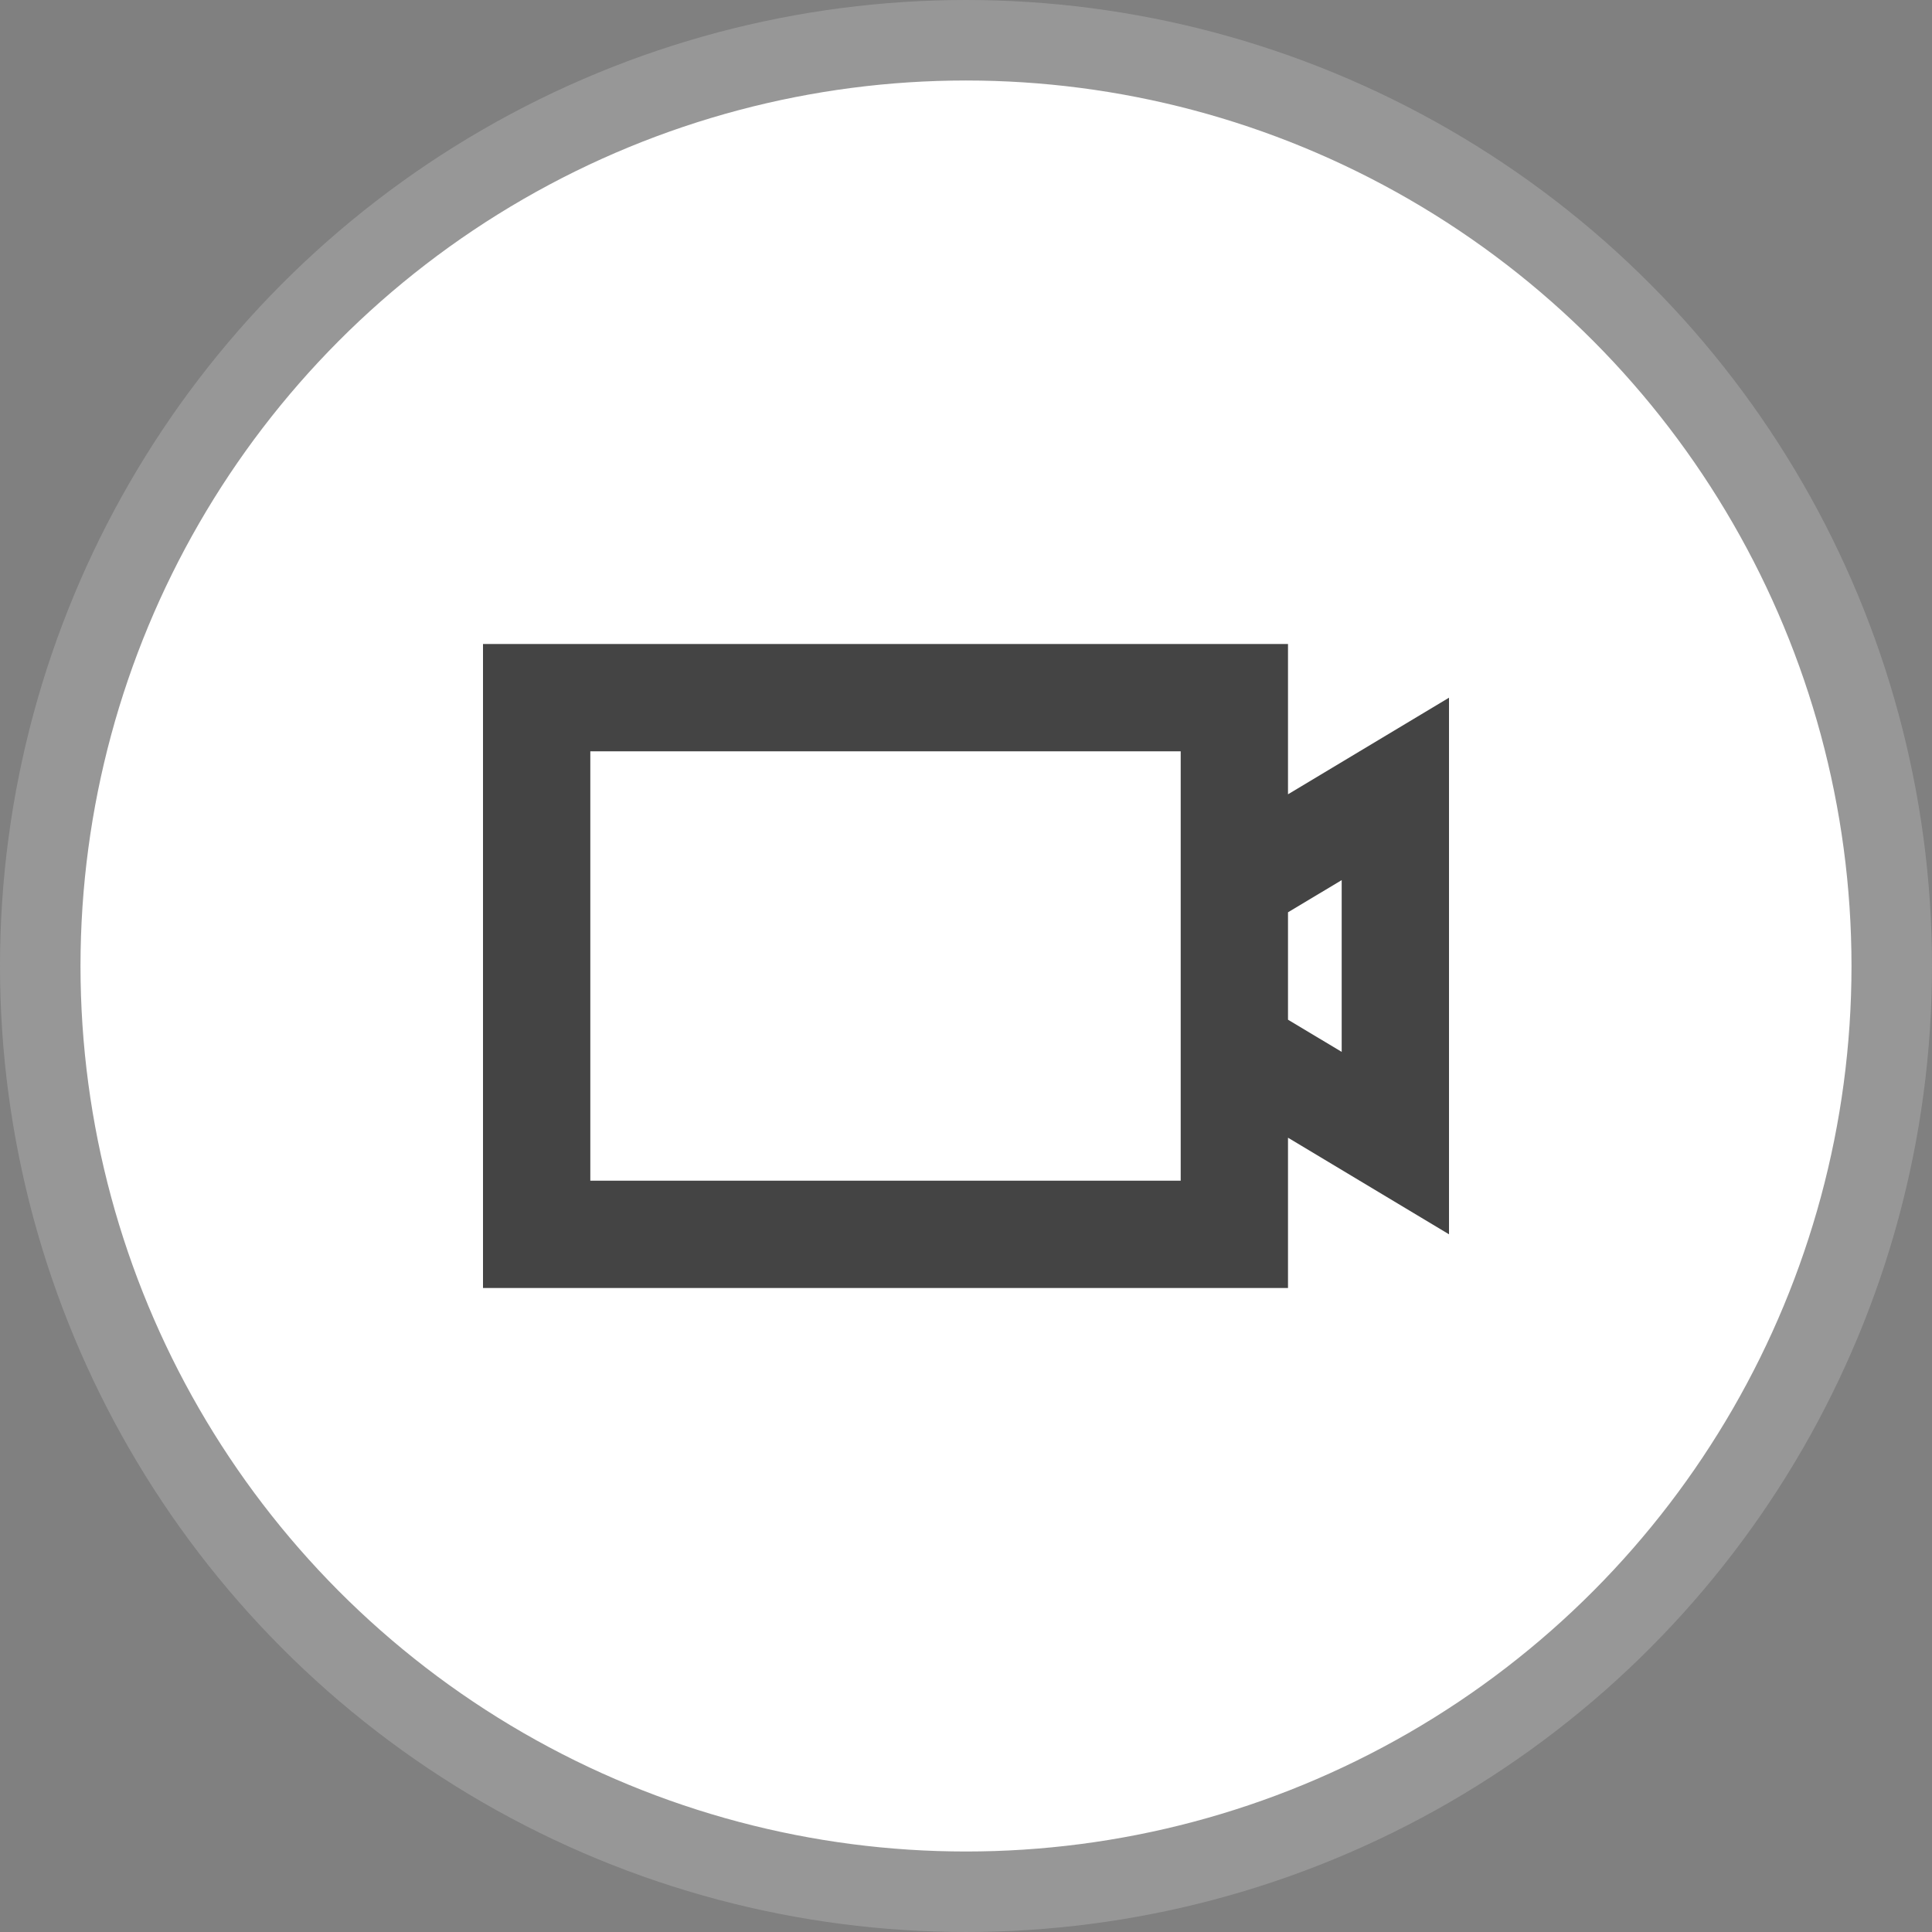 <?xml version="1.0" encoding="UTF-8"?>
<svg width="24px" height="24px" viewBox="0 0 24 24" version="1.1" xmlns="http://www.w3.org/2000/svg" xmlns:xlink="http://www.w3.org/1999/xlink">
    <rect x="0" y="0" width="24" height="24" fill="#808080" stroke="none"/>
    <title>编组 7备份 10 2</title>
    <g id="可用的" stroke="none" stroke-width="1" fill="none" fill-rule="evenodd">
        <g id="Icons" transform="translate(-306, -163)">
            <g id="编组-7备份-10" transform="translate(306, 163)">
                <circle id="椭圆形" stroke="#979797" fill="#FFFFFF" cx="12" cy="12" r="11.5"></circle>
                <g id="视频" transform="translate(4, 4)" fill="#444444" fill-rule="nonzero">
                    <rect id="矩形" opacity="0" x="0" y="0" width="16" height="16"></rect>
                    <path d="M12,10.133 L12,12 L2,12 L2,4 L12,4 L12,5.867 L14,4.667 L14,11.333 L12,10.133 L12,10.133 Z M12,8.667 L12.667,9.067 L12.667,6.933 L12,7.333 L12,8.667 L12,8.667 Z M3.333,5.333 L3.333,10.667 L10.667,10.667 L10.667,5.333 L3.333,5.333 Z" id="形状"></path>
                </g>
            </g>
        </g>
    </g>
</svg>